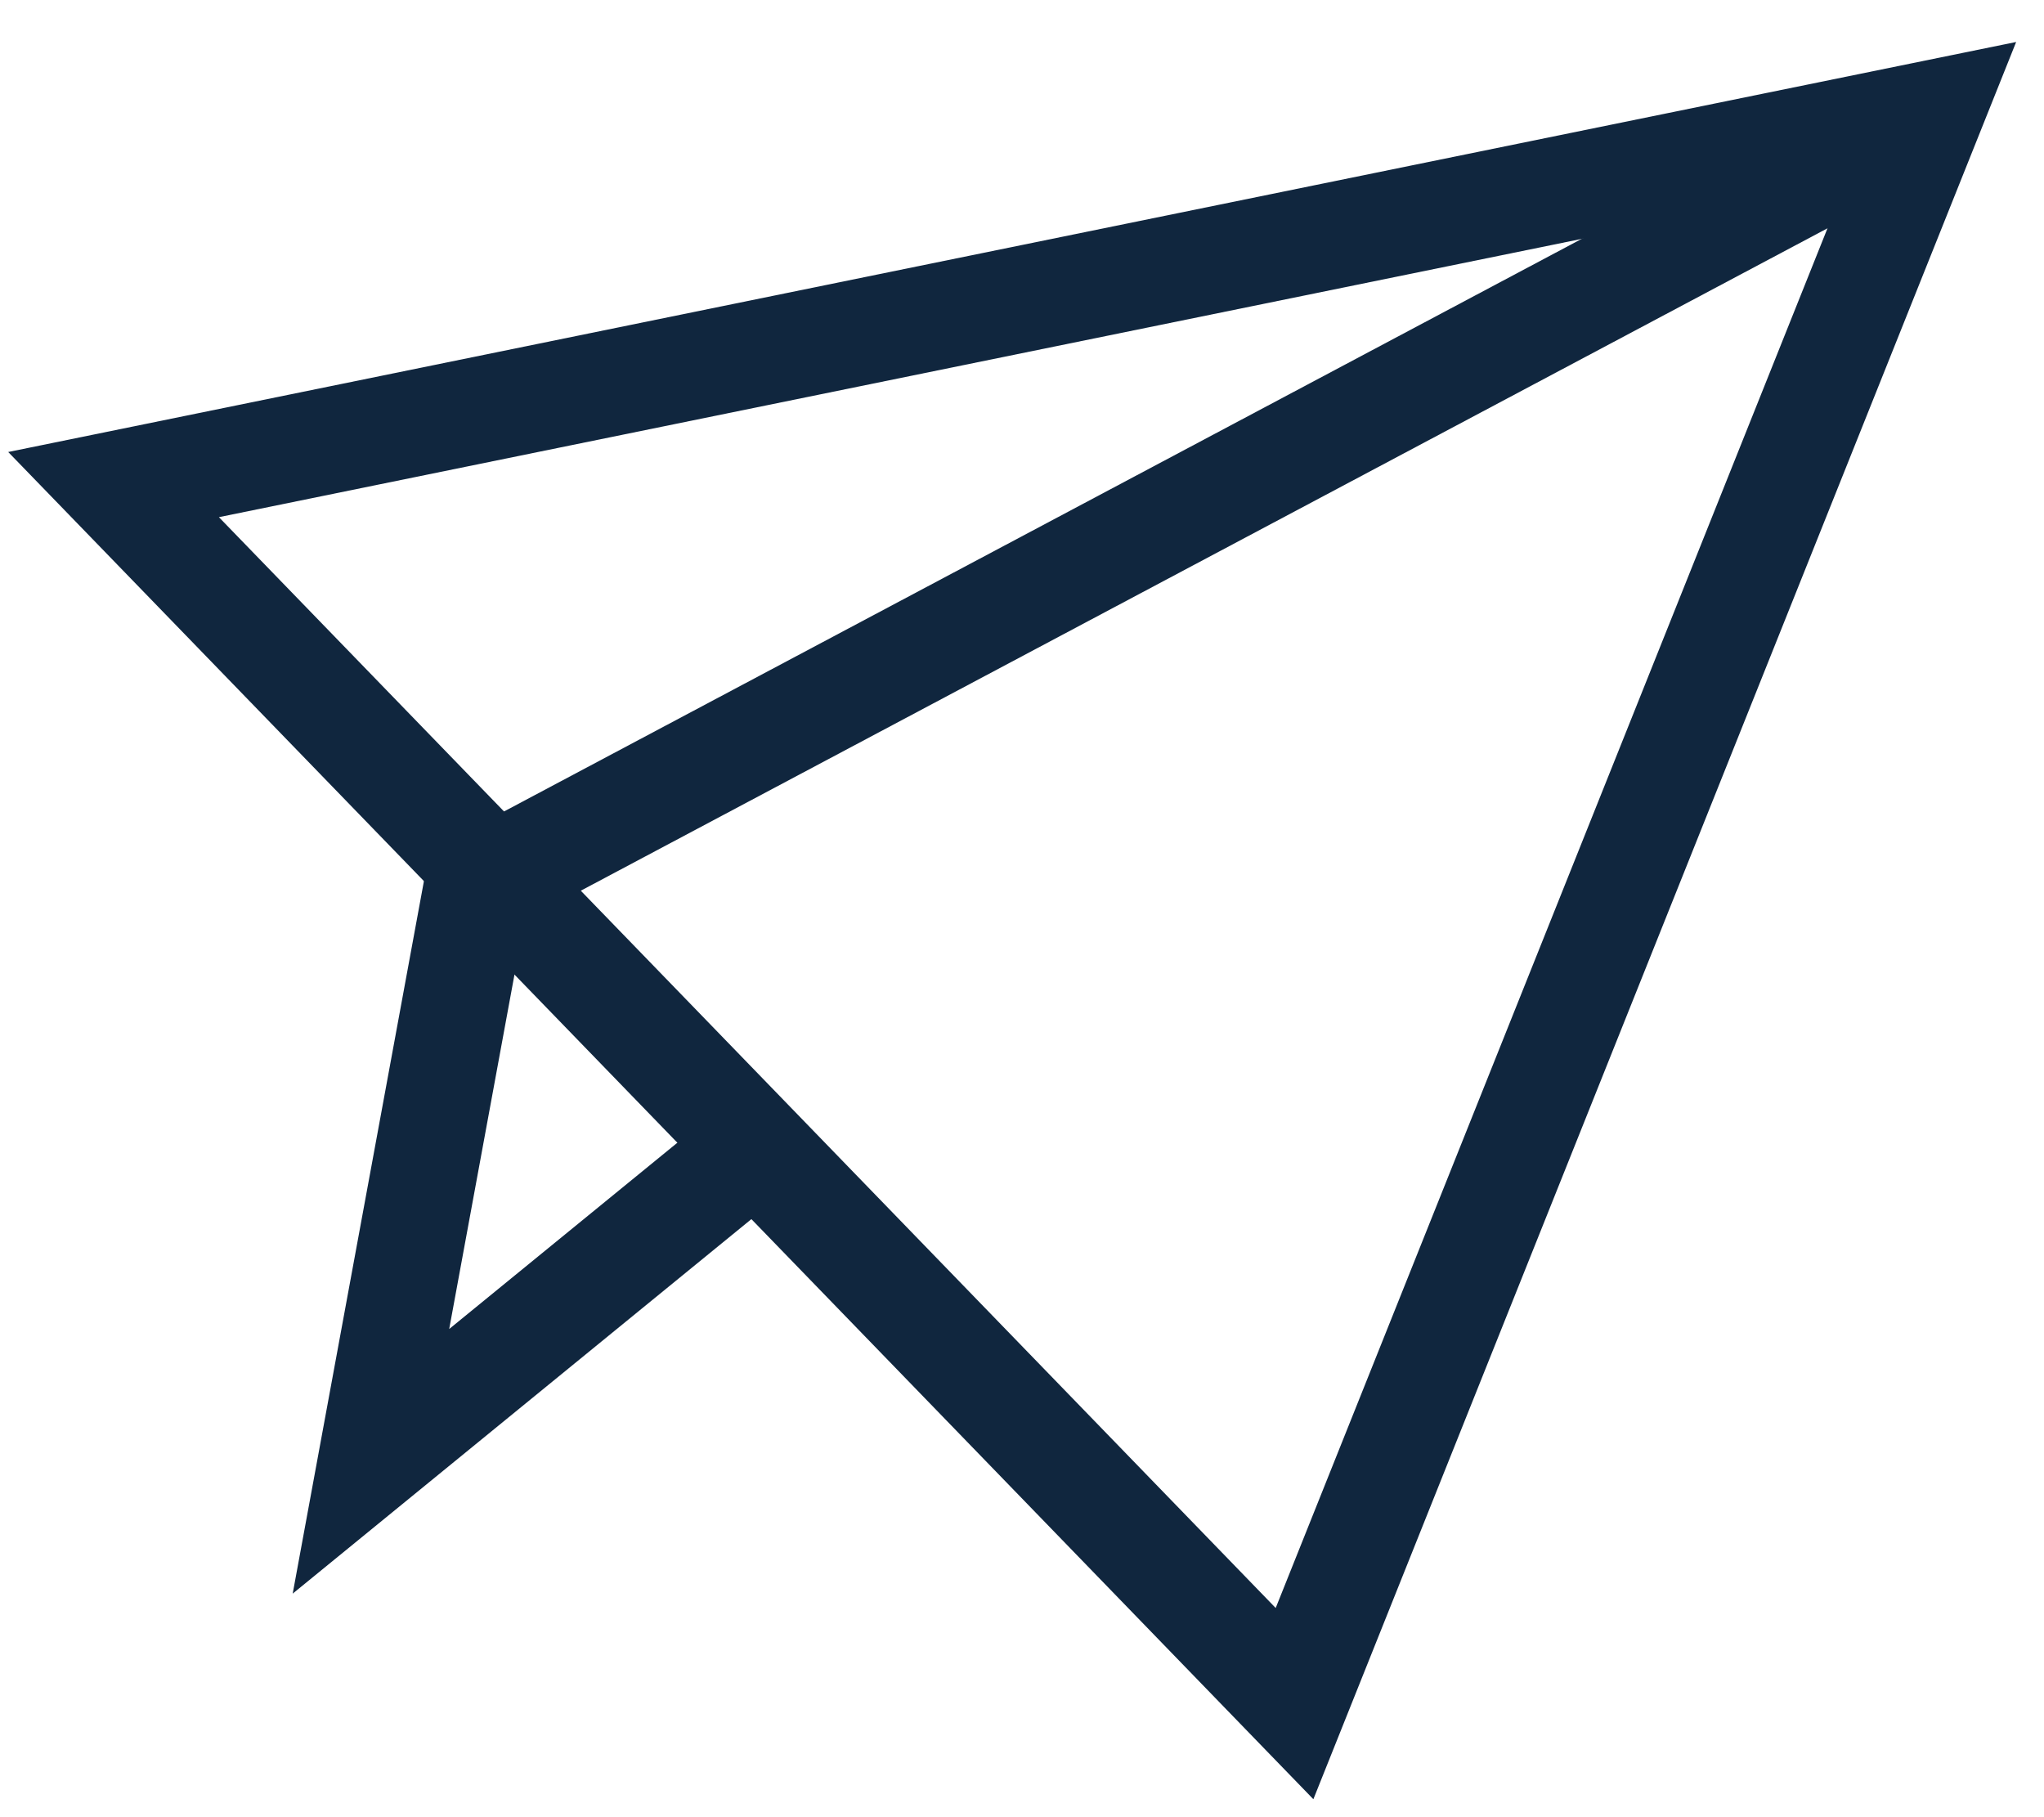 <?xml version="1.0" encoding="utf-8"?>
<!-- Generator: Adobe Illustrator 22.1.0, SVG Export Plug-In . SVG Version: 6.00 Build 0)  -->
<svg version="1.1" id="Send_Icon" xmlns="http://www.w3.org/2000/svg" xmlns:xlink="http://www.w3.org/1999/xlink" x="0px" y="0px"
	 viewBox="0 0 27 24" style="enable-background:new 0 0 27 24;" xml:space="preserve">
<style type="text/css">
	.st0{fill:none;stroke:#10263E;stroke-width:1.4;stroke-miterlimit:10;}
</style>
<g>
	<polyline class="st0" points="25.5,1.5 6.3,11.7 4.9,19.3 9.8,15.3 	"/>
	<polygon class="st0" points="1.5,6.4 25.5,1.5 17.1,22.5 	"/>
</g>
</svg>
